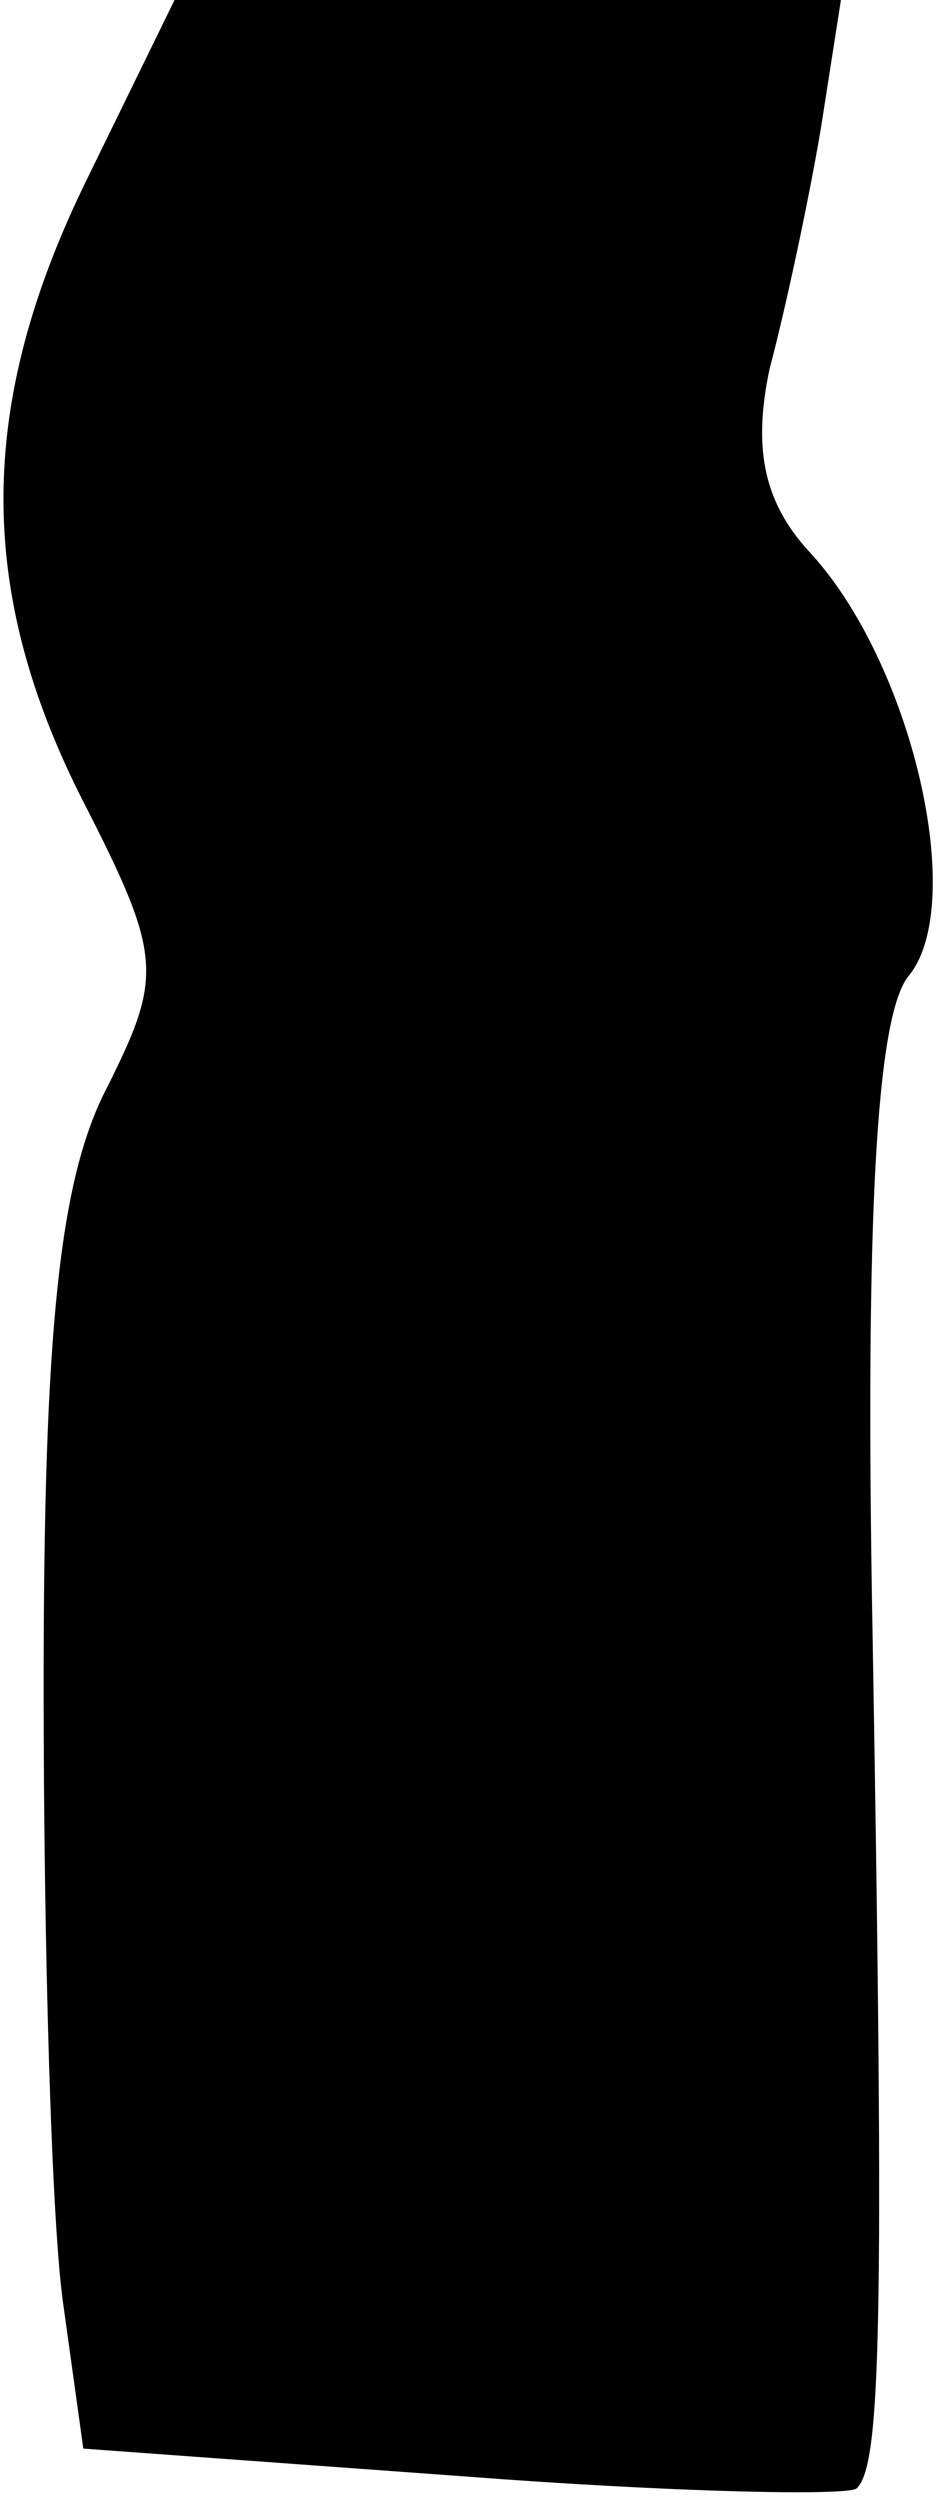 <?xml version="1.0" standalone="no"?>
<!DOCTYPE svg PUBLIC "-//W3C//DTD SVG 20010904//EN"
 "http://www.w3.org/TR/2001/REC-SVG-20010904/DTD/svg10.dtd">
<svg version="1.0" xmlns="http://www.w3.org/2000/svg"
 width="24pt" height="63pt" viewBox="0 0 24 63"
 preserveAspectRatio="xMidYMid meet">
<g transform="translate(0,63) scale(0.1,-0.1)"
fill="#000000" stroke="none">
<path fill="#000000" stroke="none" d="M22 585 c-28 -57 -28 -104 -1 -157 20
-39 20 -44 6 -72 -12 -23 -16 -61 -16 -151 0 -66 2 -136 5 -156 l5 -36 96 -7
c52 -4 97 -5 99 -3 6 6 7 39 4 214 -2 107 1 157 9 167 15 18 1 79 -25 107 -12
13 -14 27 -10 46 4 15 10 43 13 61 l5 32 -84 0 -84 0 -22 -45z"/>
</g>
</svg>
